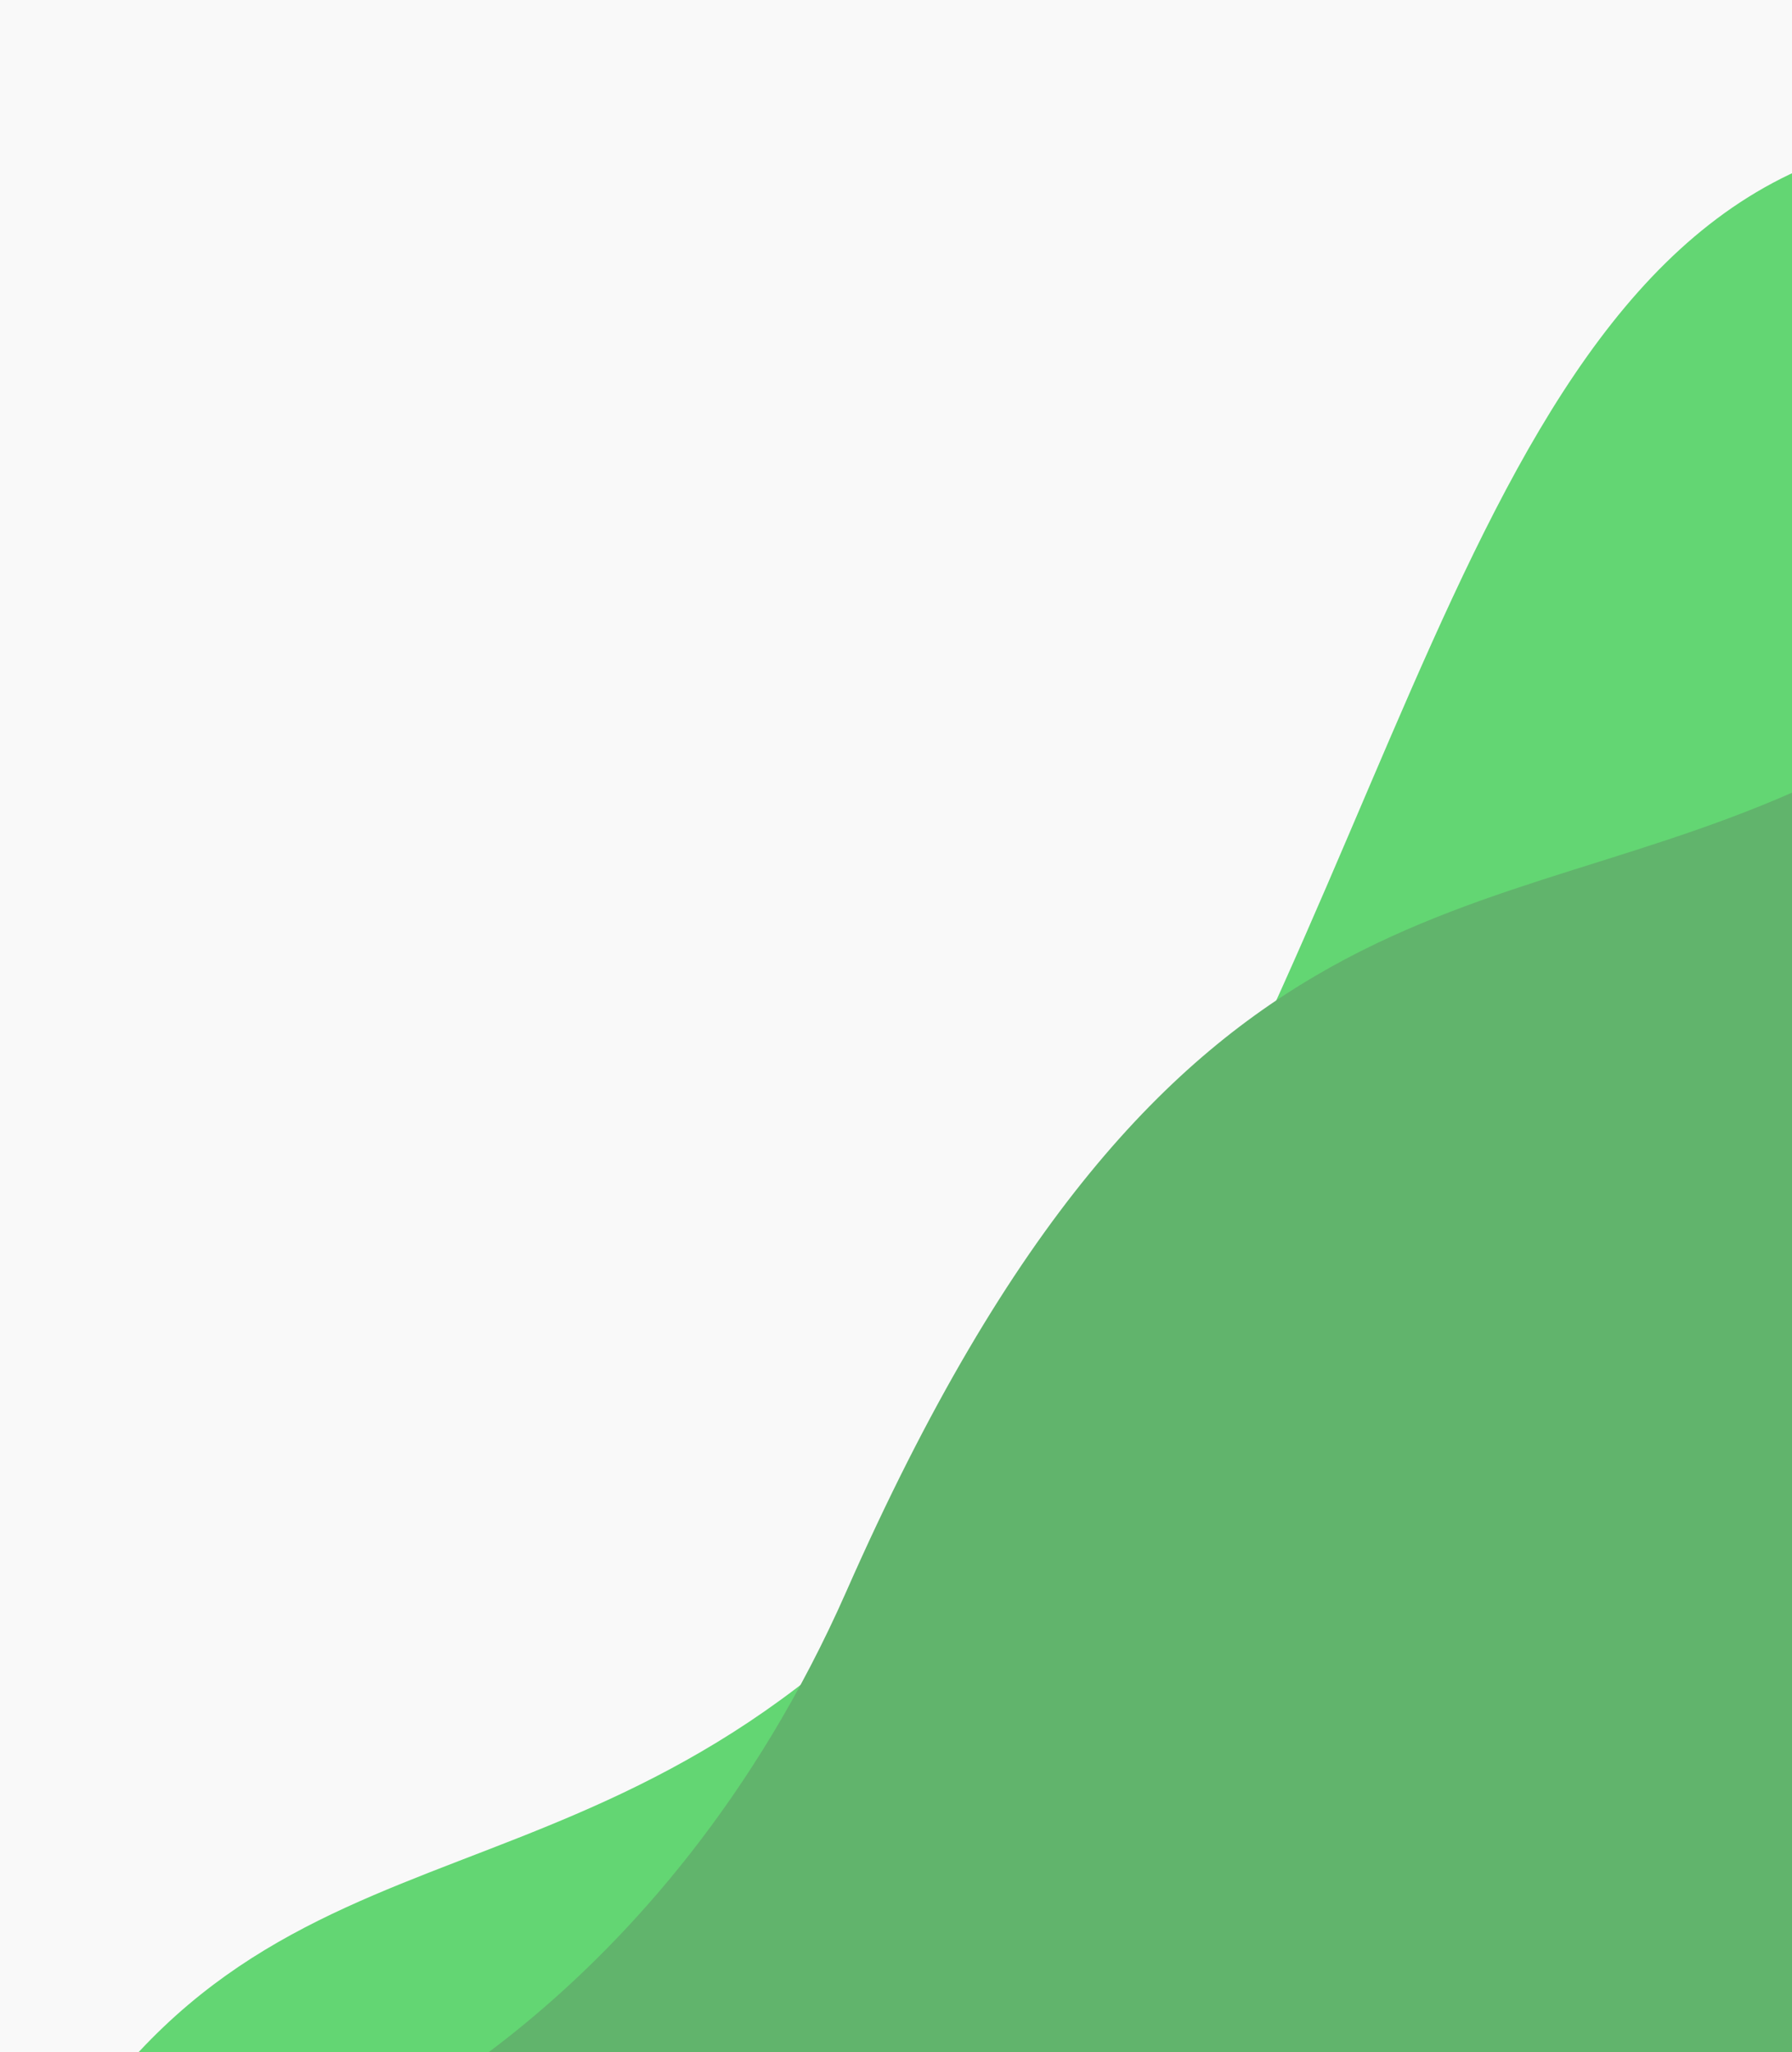 <svg width="461" height="528" viewBox="0 0 461 528" fill="none" xmlns="http://www.w3.org/2000/svg">
<g clip-path="url(#clip0)">
<rect width="461" height="528" fill="white"/>
<rect x="-561" y="-226" width="1024" height="774" fill="#F9F9F9"/>
<g filter="url(#filter0_d)">
<path d="M249.389 379.652C350.479 250.31 363.797 73.504 463.576 37L463.576 546.845L12.138 546.44C72.979 453.962 158.692 495.697 249.389 379.652Z" fill="#63D673"/>
</g>
<g filter="url(#filter1_d)">
<path d="M211.744 405.396C296.059 214.092 375.154 238.586 463.576 195.997L463.576 546.44L82.713 546.44C82.713 546.44 164.24 513.18 211.744 405.396Z" fill="#61B46C"/>
</g>
</g>
<defs>
<filter id="filter0_d" x="-96" y="23" width="709.048" height="656.917" filterUnits="userSpaceOnUse" color-interpolation-filters="sRGB">
<feFlood flood-opacity="0" result="BackgroundImageFix"/>
<feColorMatrix in="SourceAlpha" type="matrix" values="0 0 0 0 0 0 0 0 0 0 0 0 0 0 0 0 0 0 127 0"/>
<feOffset dx="6" dy="4"/>
<feGaussianBlur stdDeviation="9"/>
<feColorMatrix type="matrix" values="0 0 0 0 0 0 0 0 0 0 0 0 0 0 0 0 0 0 0.33 0"/>
<feBlend mode="normal" in2="BackgroundImageFix" result="effect1_dropShadow"/>
<feBlend mode="normal" in="SourceGraphic" in2="effect1_dropShadow" result="shape"/>
</filter>
<filter id="filter1_d" x="0.509" y="176.691" width="612.53" height="528.103" filterUnits="userSpaceOnUse" color-interpolation-filters="sRGB">
<feFlood flood-opacity="0" result="BackgroundImageFix"/>
<feColorMatrix in="SourceAlpha" type="matrix" values="0 0 0 0 0 0 0 0 0 0 0 0 0 0 0 0 0 0 127 0"/>
<feOffset dx="6" dy="4"/>
<feGaussianBlur stdDeviation="9"/>
<feColorMatrix type="matrix" values="0 0 0 0 0 0 0 0 0 0 0 0 0 0 0 0 0 0 0.33 0"/>
<feBlend mode="normal" in2="BackgroundImageFix" result="effect1_dropShadow"/>
<feBlend mode="normal" in="SourceGraphic" in2="effect1_dropShadow" result="shape"/>
</filter>
<clipPath id="clip0">
<rect width="461" height="528" fill="white"/>
</clipPath>
</defs>
</svg>
